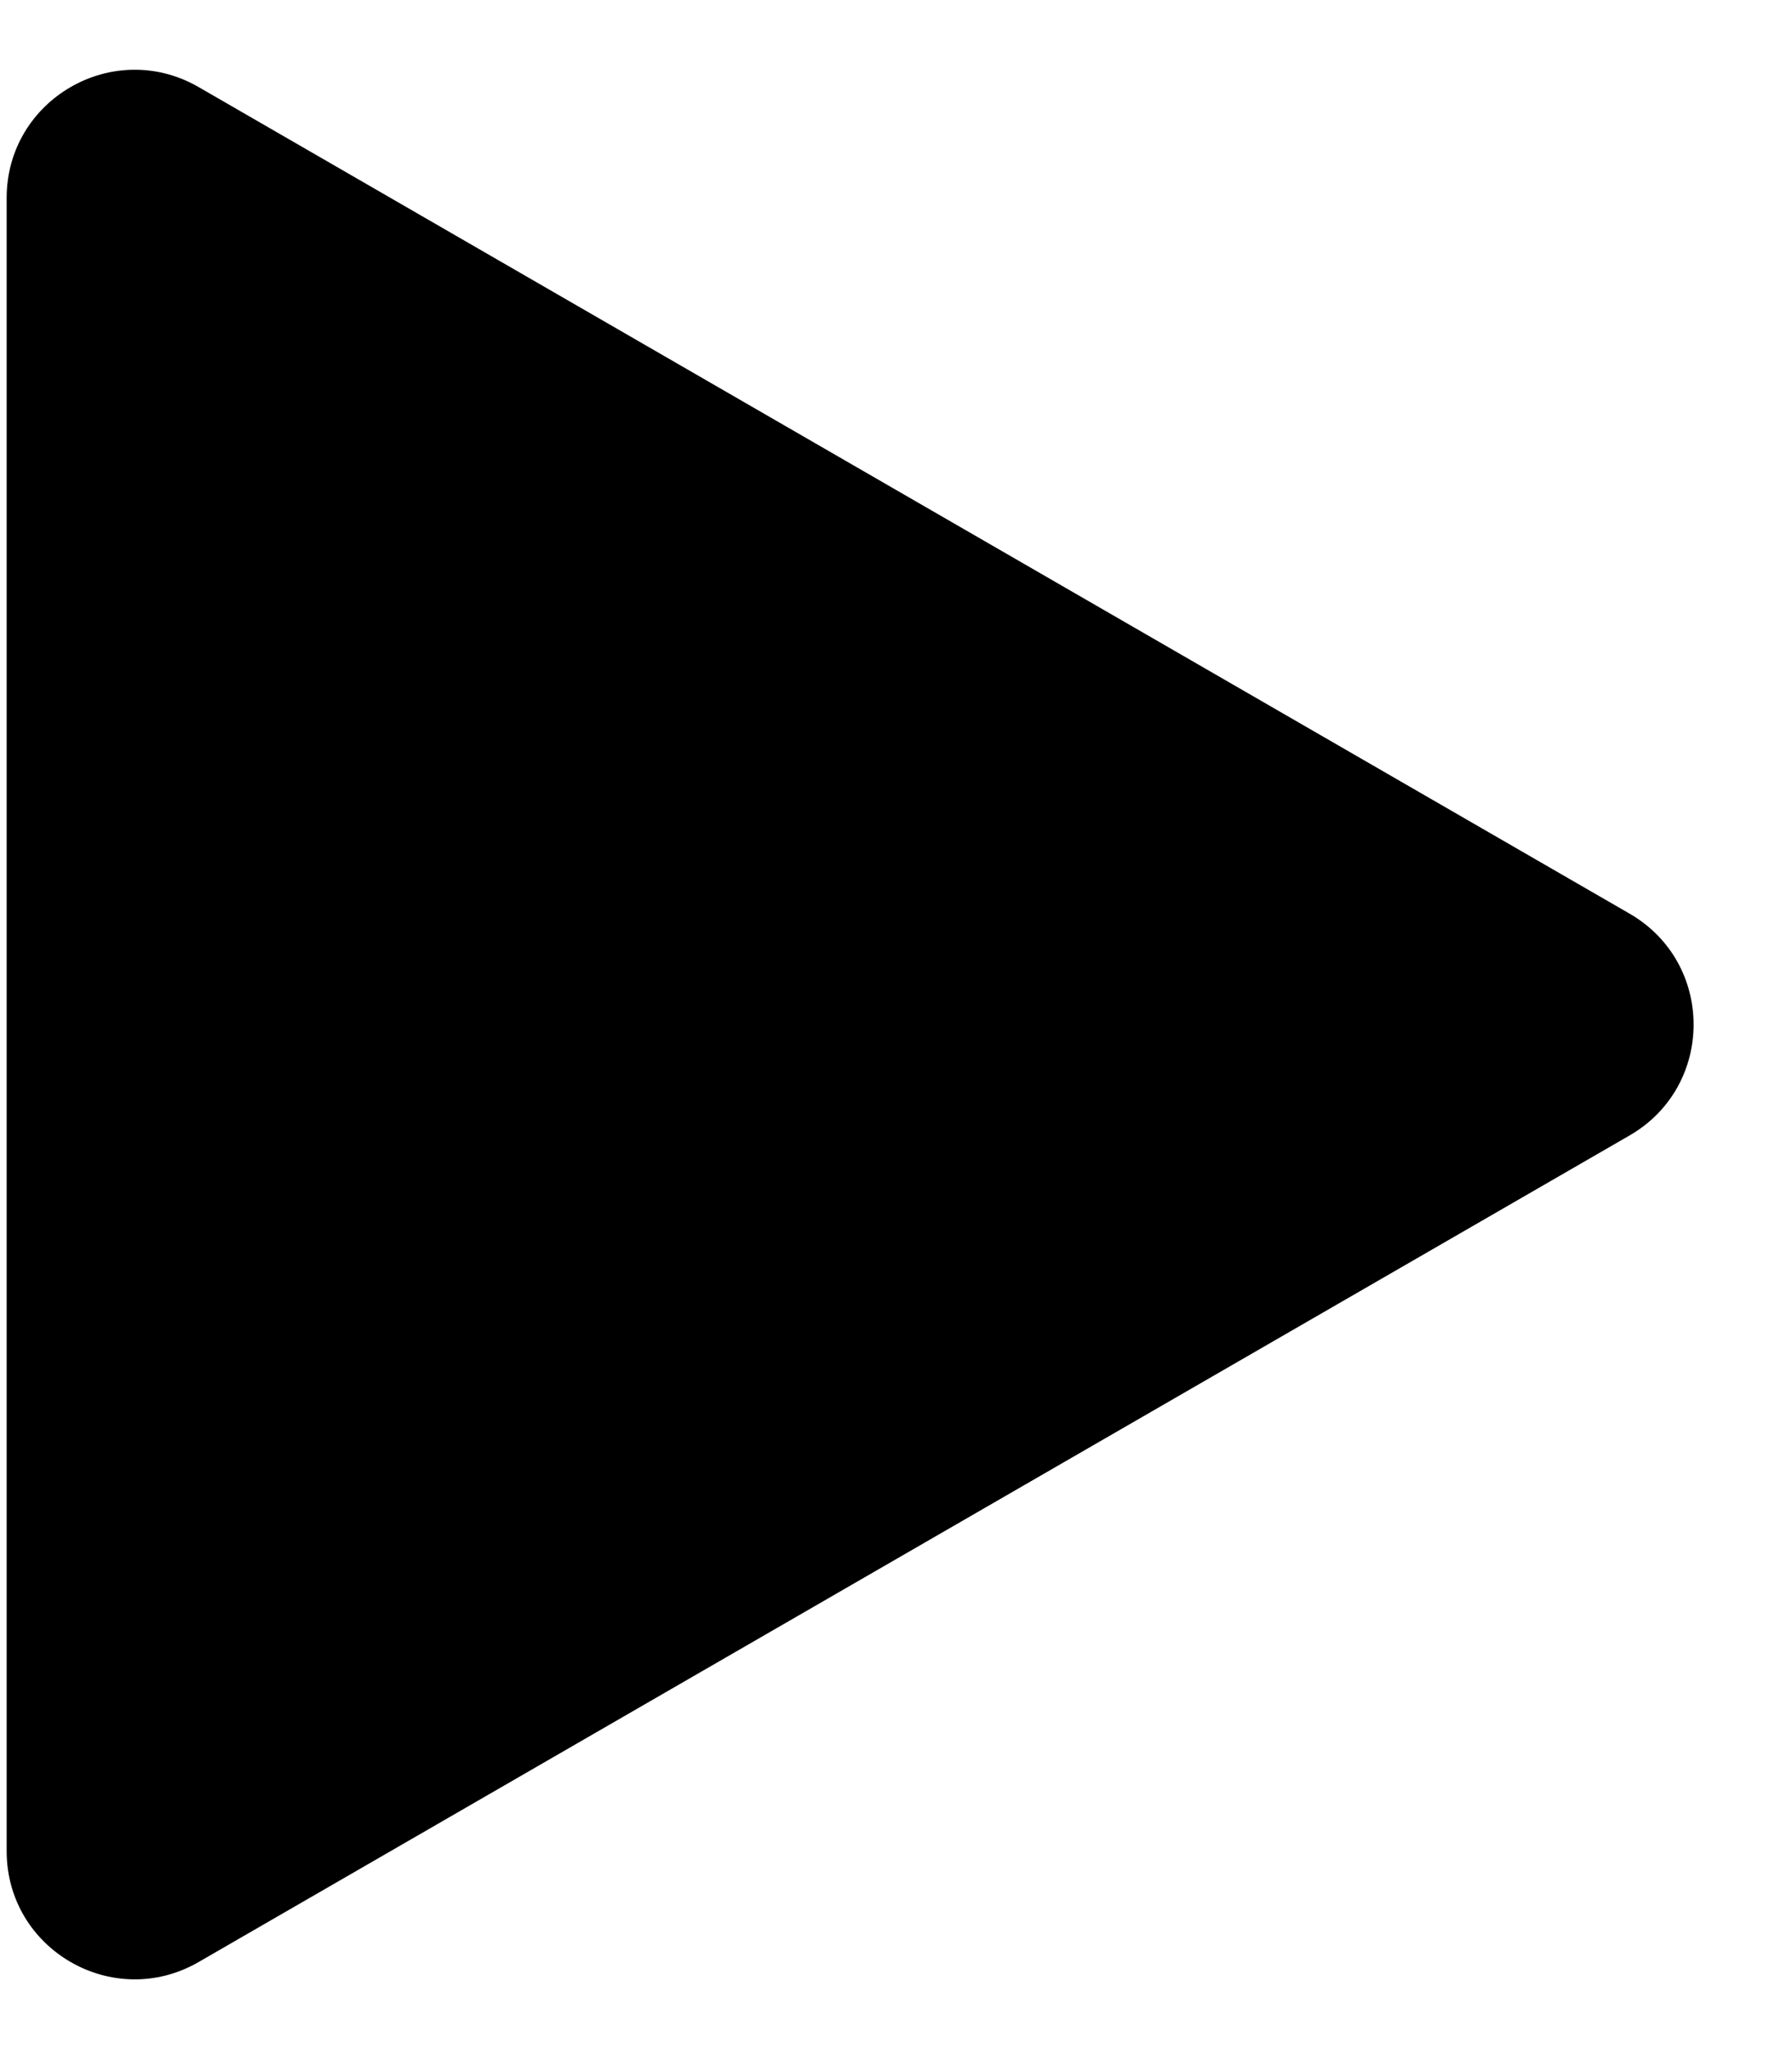<svg width="14" height="16" viewBox="0 0 14 16" fill="none" xmlns="http://www.w3.org/2000/svg">
<path d="M12.731 7.134C13.398 7.519 13.398 8.481 12.731 8.866L1.552 15.32C0.885 15.705 0.052 15.224 0.052 14.454L0.052 1.546C0.052 0.776 0.885 0.295 1.552 0.68L12.731 7.134Z" fill="black"/>
</svg>
